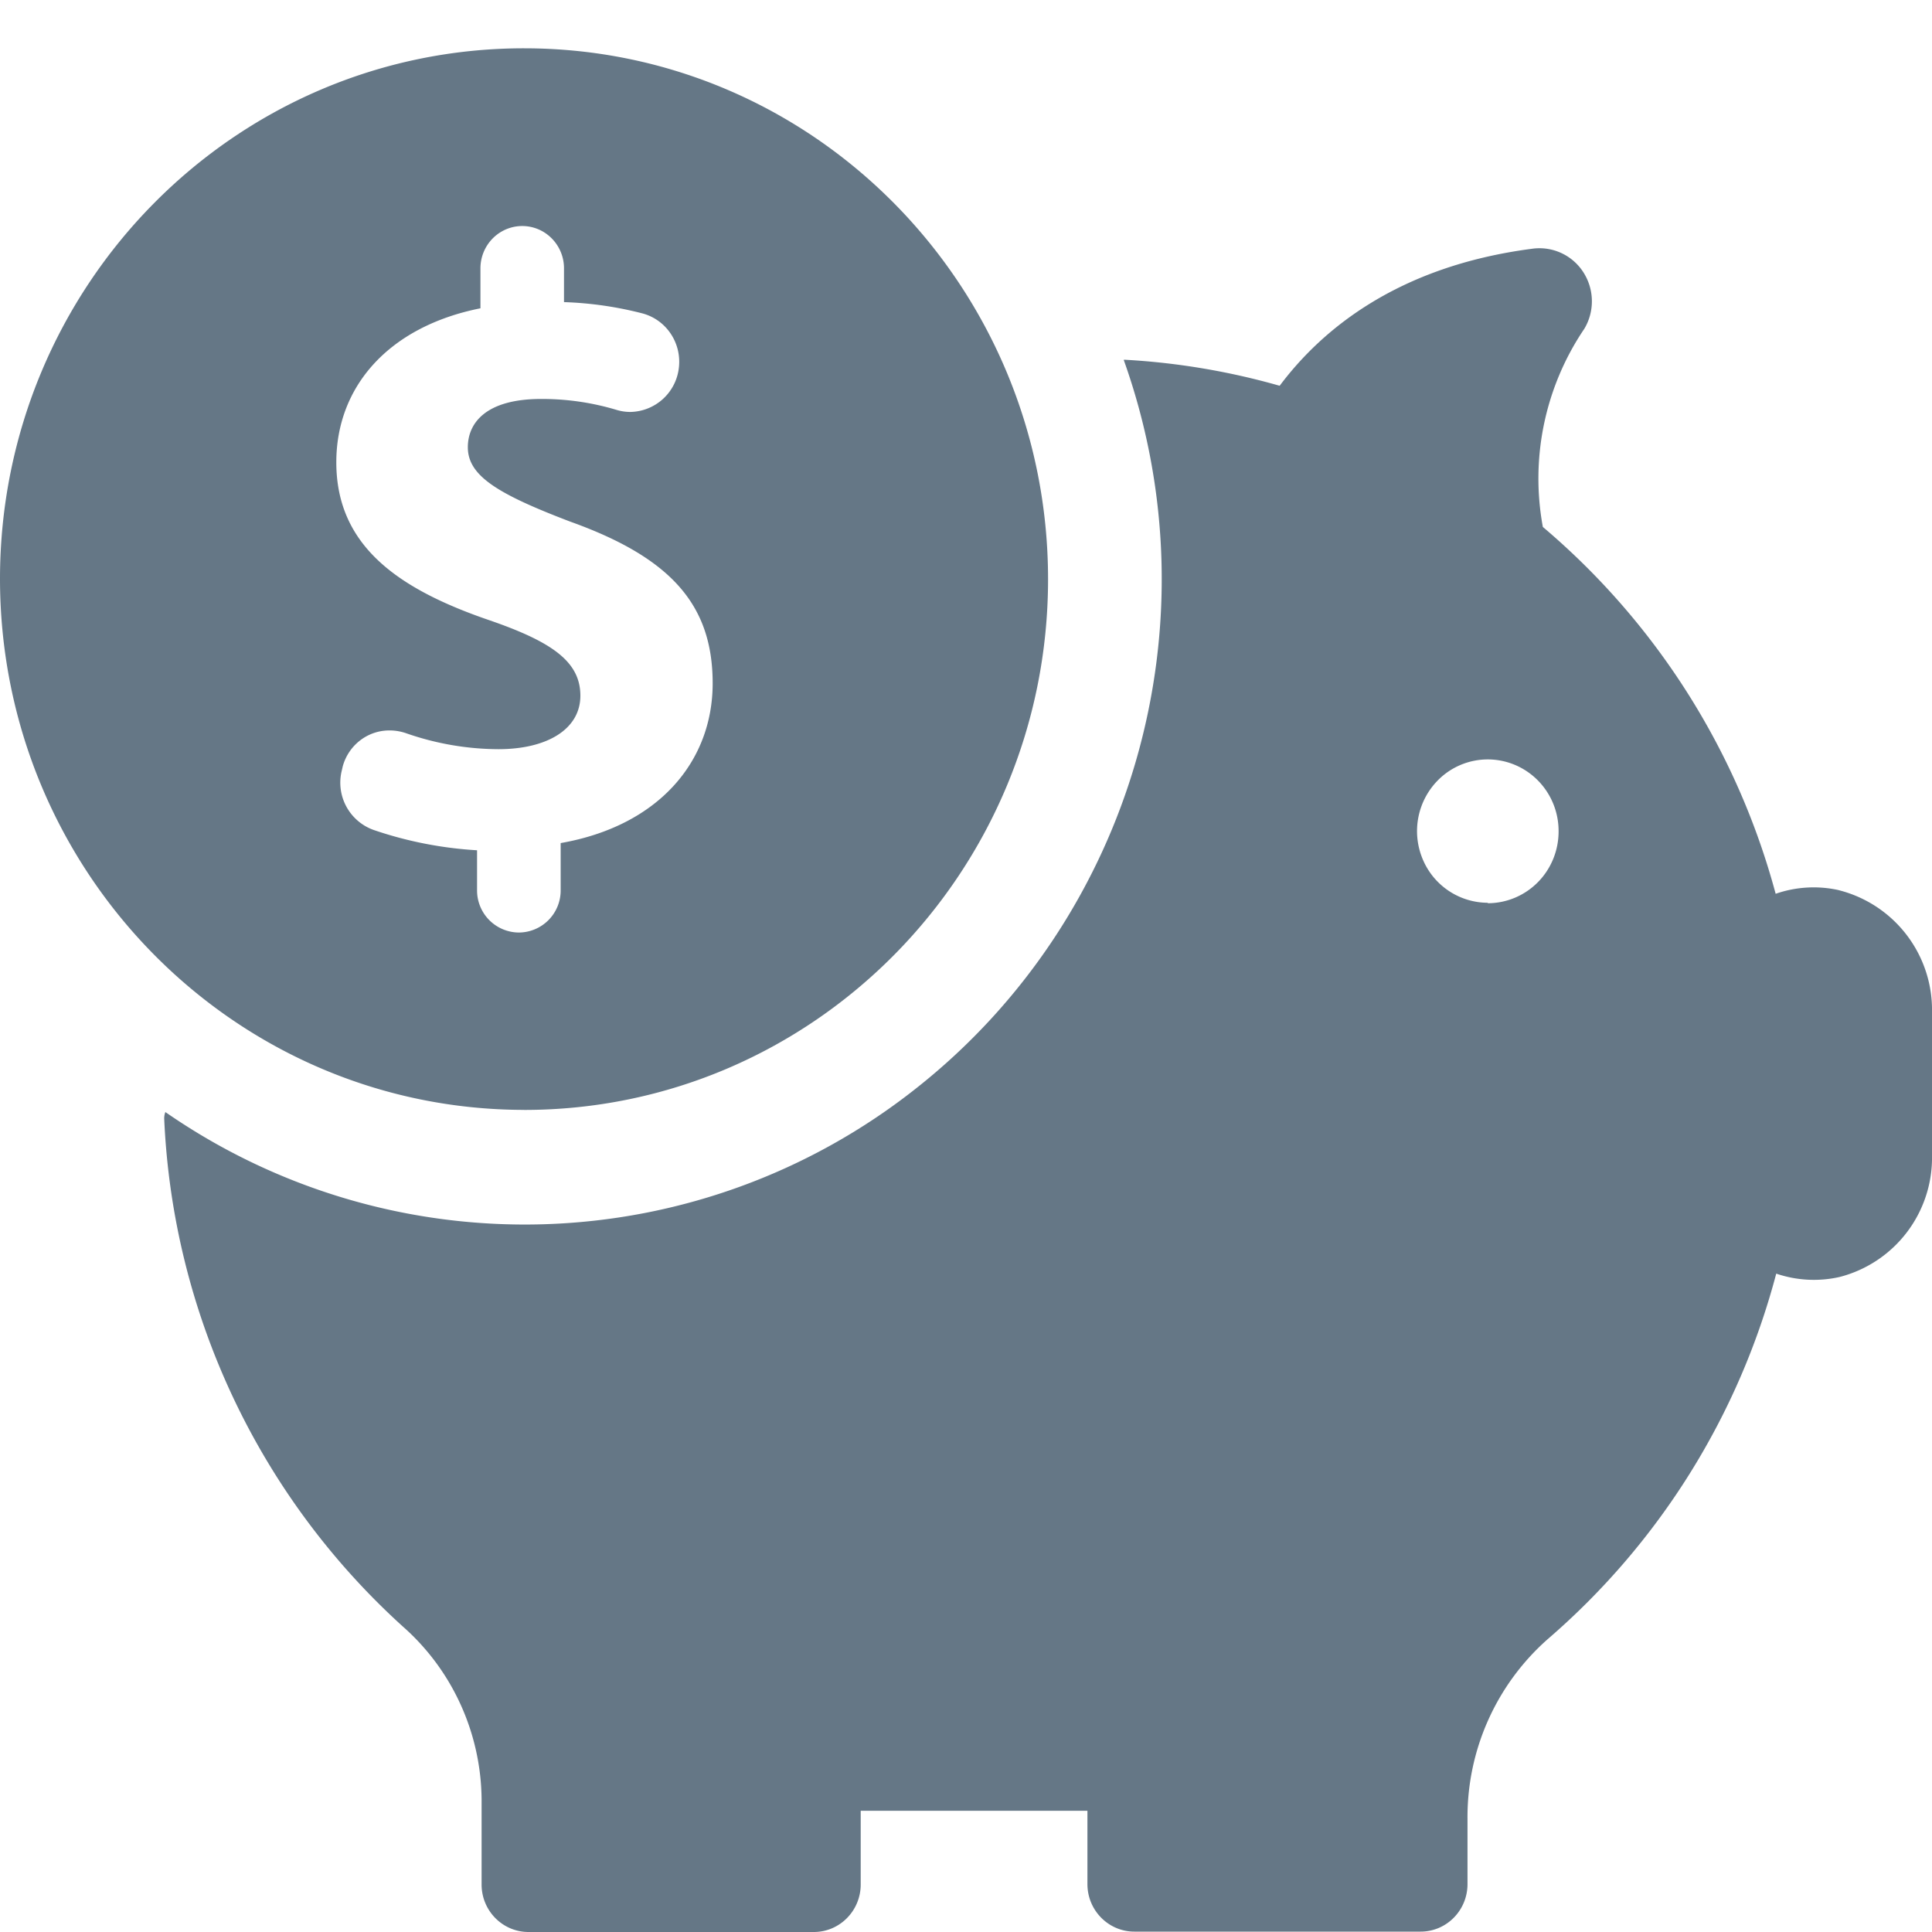 <svg viewBox="0 0 40 40" fill="none" xmlns="http://www.w3.org/2000/svg"><path fill-rule="evenodd" clip-rule="evenodd" d="M38.073 18.43a2.396 2.396 0 00-1.31.075 15.066 15.066 0 00-4.82-7.595 5.53 5.53 0 01.86-4.105 1.112 1.112 0 00-.027-1.177 1.08 1.08 0 00-1.062-.477c-2.755.36-4.335 1.654-5.22 2.836a14.611 14.611 0 00-3.172-.537.298.298 0 00-.057 0c1.947 5.451.2 11.552-4.323 15.103a13.052 13.052 0 01-15.518.471.355.355 0 00-.024.145 15.081 15.081 0 004.939 10.505c1.023.9 1.617 2.2 1.632 3.572v1.77c0 .544.435.984.972.984h5.906c.536 0 .971-.44.971-.984V37.49h4.694v1.518c0 .543.435.984.971.984h5.927c.537 0 .971-.44.971-.984V37.66a4.915 4.915 0 011.658-3.721 15.06 15.06 0 004.734-7.57 2.42 2.42 0 001.31.07A2.55 2.55 0 0040 23.917v-2.952a2.558 2.558 0 00-1.927-2.534zm-7.27.261a1.465 1.465 0 01-1.353-.916 1.498 1.498 0 01.318-1.618 1.451 1.451 0 011.596-.321c.548.23.905.77.905 1.37.002.396-.151.776-.426 1.056s-.65.438-1.04.438v-.009zM10.85 22.98c5.991 0 10.848-4.92 10.849-10.988C21.698 5.922 16.843 1 10.852 1 4.86.998.002 5.916 0 11.985c.004 6.068 4.858 10.987 10.849 10.994zM9.947 6.383v-.827c0-.313.165-.602.433-.759a.856.856 0 01.865 0 .879.879 0 01.432.76v.698a7.462 7.462 0 011.633.236c.493.137.81.62.744 1.134a1.03 1.03 0 01-1.005.904.98.98 0 01-.282-.042 5.364 5.364 0 00-1.563-.227c-1.147 0-1.518.5-1.518 1 0 .592.62.968 2.118 1.539 2.102.752 2.951 1.736 2.951 3.349 0 1.612-1.114 2.951-3.147 3.307v.976a.87.87 0 01-.865.876.871.871 0 01-.866-.876v-.827a8.07 8.07 0 01-2.122-.414 1.04 1.04 0 01-.678-1.24l.02-.087c.123-.44.52-.744.972-.74.116 0 .23.02.34.058.614.215 1.259.327 1.91.33 1.007 0 1.697-.413 1.697-1.107 0-.695-.567-1.108-1.873-1.559-1.89-.645-3.18-1.538-3.18-3.274 0-1.576 1.094-2.812 2.984-3.188z" fill="#657786"/></svg>
